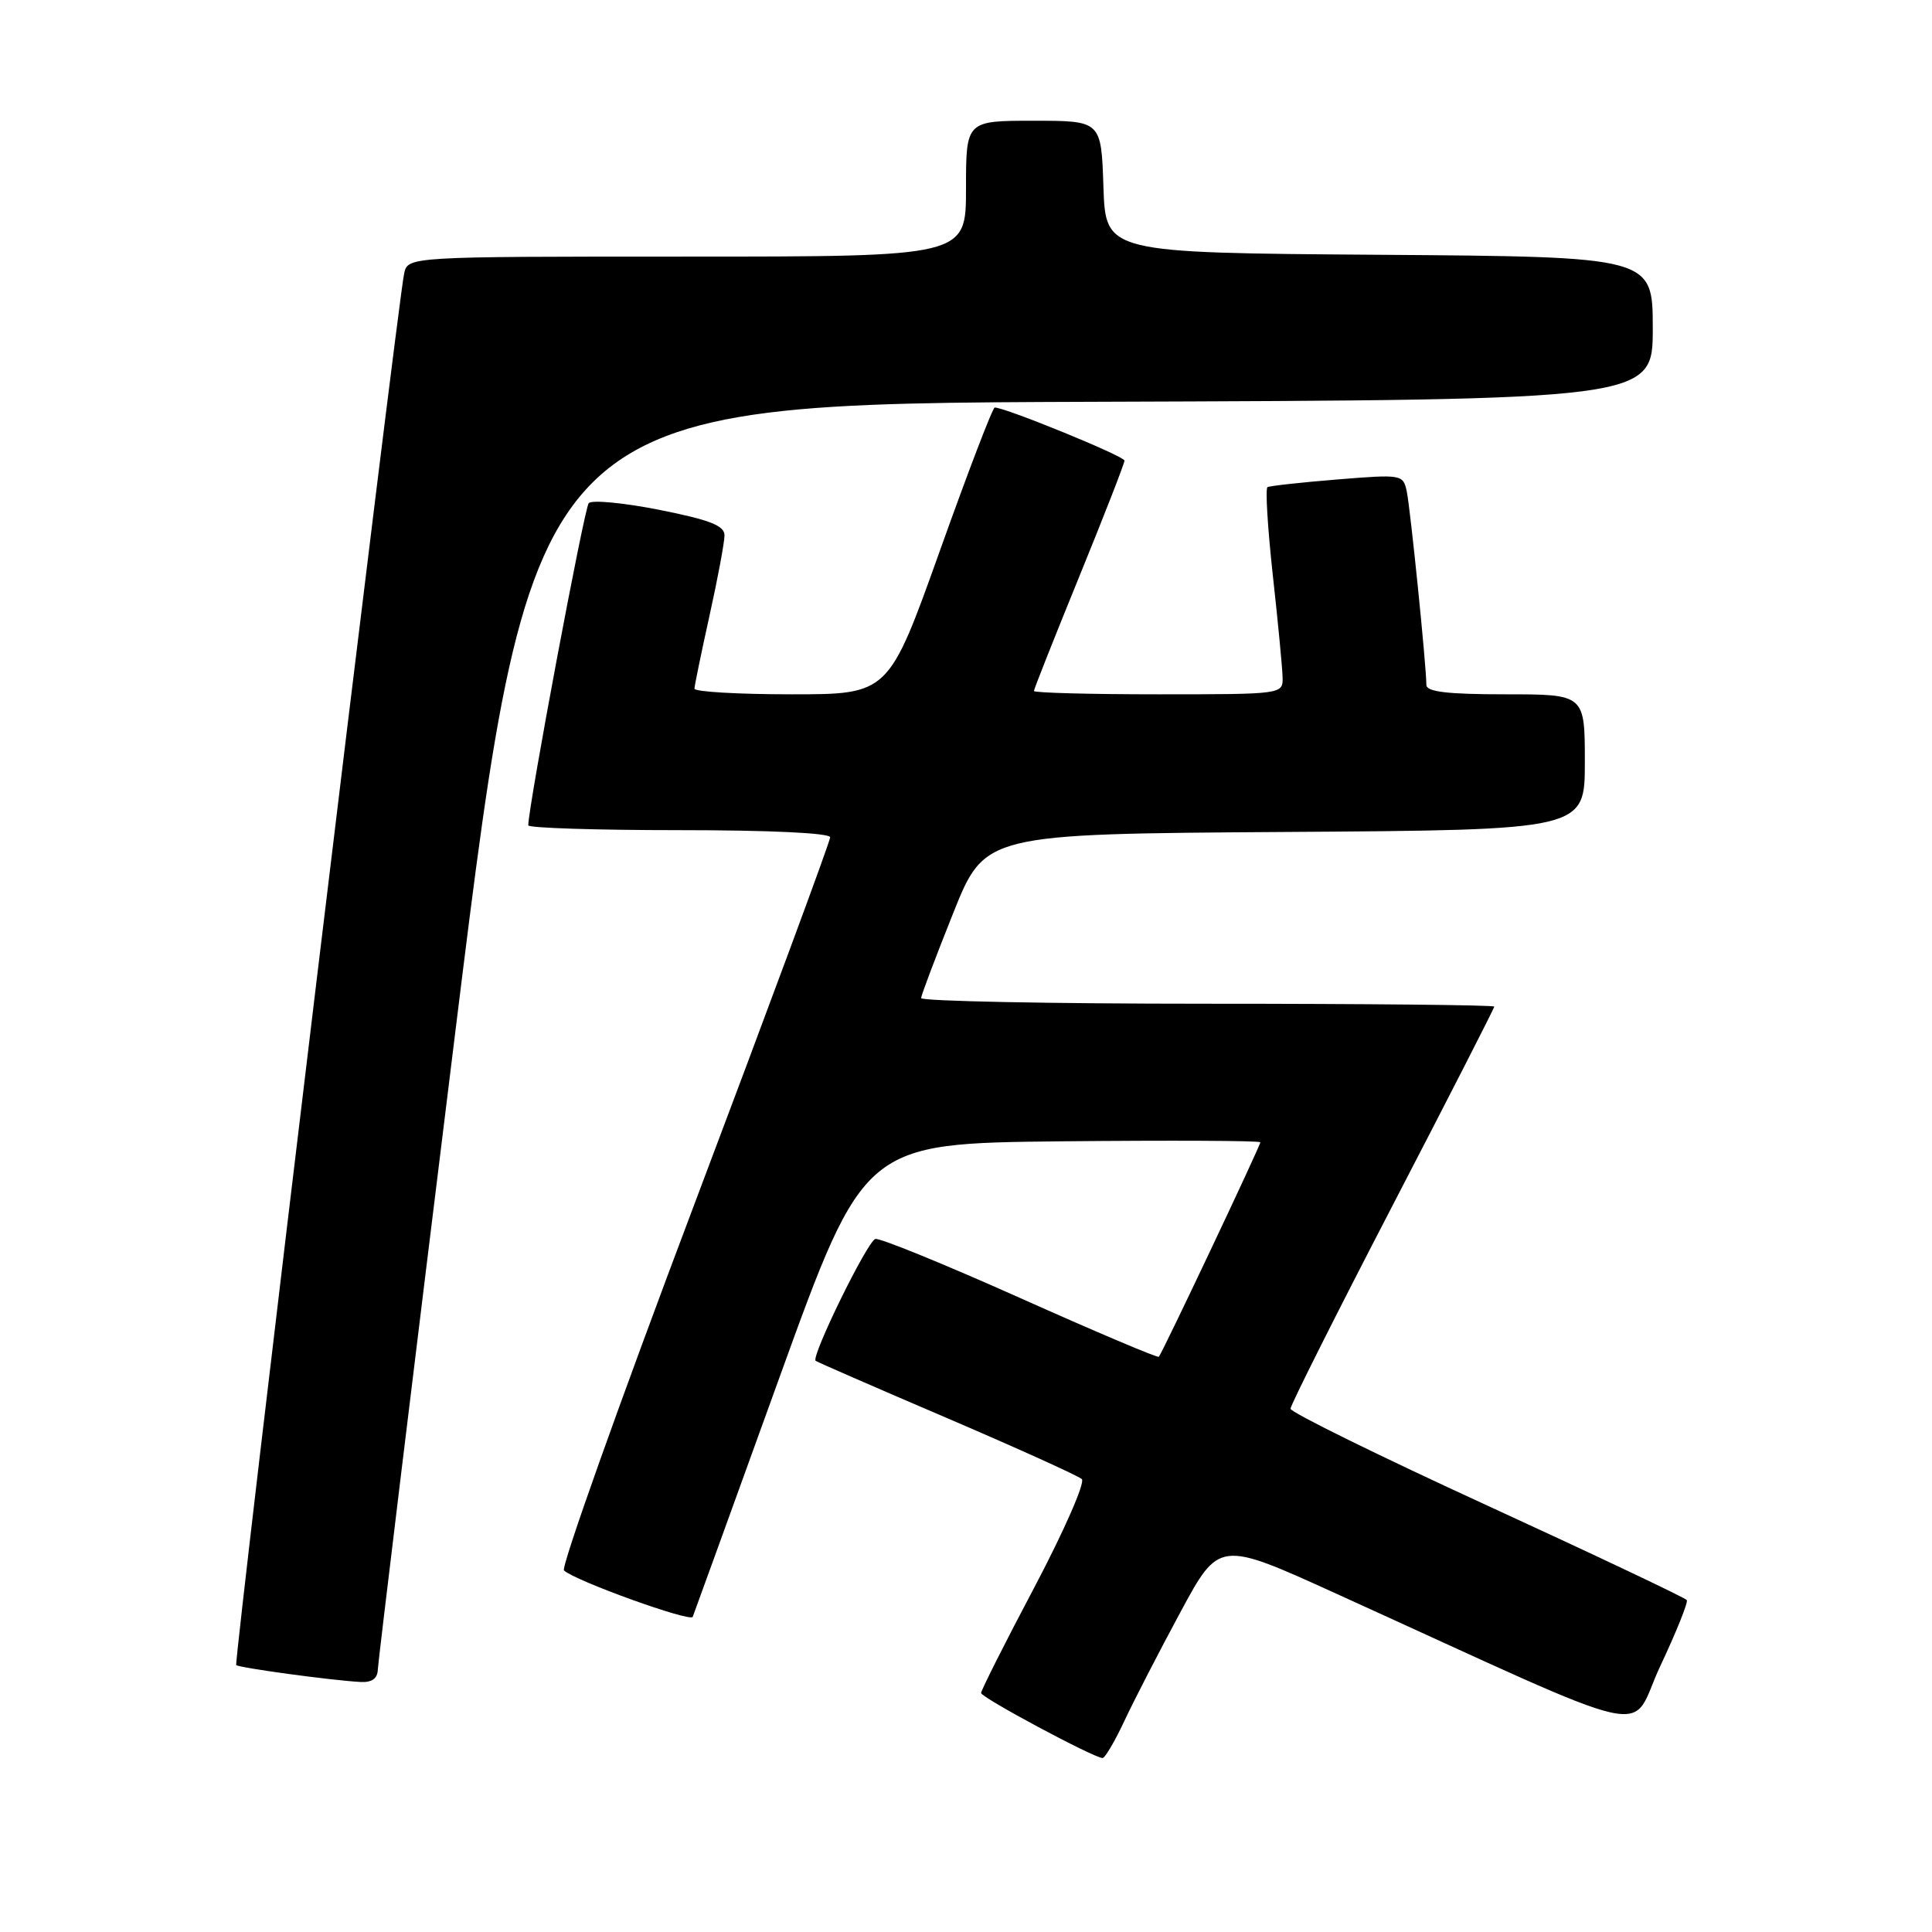<?xml version="1.0" encoding="UTF-8" standalone="no"?>
<!DOCTYPE svg PUBLIC "-//W3C//DTD SVG 1.1//EN" "http://www.w3.org/Graphics/SVG/1.1/DTD/svg11.dtd" >
<svg xmlns="http://www.w3.org/2000/svg" xmlns:xlink="http://www.w3.org/1999/xlink" version="1.1" viewBox="0 0 256 256">
 <g >
 <path fill="currentColor"
d=" M 148.96 228.09 C 150.22 225.39 153.57 218.89 156.40 213.64 C 161.54 204.11 161.54 204.11 177.02 211.15 C 221.00 231.14 215.67 229.95 220.00 220.75 C 222.12 216.25 223.70 212.32 223.51 212.02 C 223.33 211.73 211.44 206.09 197.09 199.50 C 182.74 192.91 171.00 187.14 171.00 186.66 C 171.00 186.19 177.07 174.10 184.50 159.78 C 191.93 145.47 198.00 133.58 198.00 133.38 C 198.00 133.17 180.90 133.00 160.00 133.00 C 139.10 133.00 122.02 132.66 122.05 132.25 C 122.08 131.84 123.99 126.78 126.30 121.00 C 130.50 110.50 130.50 110.50 170.25 110.24 C 210.00 109.98 210.00 109.98 210.00 100.99 C 210.00 92.00 210.00 92.00 199.50 92.00 C 191.77 92.00 189.00 91.67 189.00 90.75 C 189.01 88.35 186.89 67.48 186.41 65.16 C 185.93 62.86 185.78 62.84 177.21 63.53 C 172.42 63.92 168.25 64.38 167.95 64.55 C 167.65 64.73 167.97 69.96 168.65 76.18 C 169.34 82.41 169.92 88.51 169.95 89.75 C 170.00 91.99 169.96 92.00 153.50 92.00 C 144.43 92.00 137.00 91.80 137.00 91.56 C 137.00 91.32 139.70 84.51 143.00 76.42 C 146.30 68.33 149.00 61.40 149.00 61.03 C 149.00 60.45 133.23 54.00 131.81 54.00 C 131.53 54.00 128.26 62.55 124.53 73.00 C 117.74 92.00 117.74 92.00 104.87 92.00 C 97.79 92.00 92.01 91.66 92.02 91.25 C 92.03 90.84 92.93 86.47 94.02 81.55 C 95.11 76.63 96.00 71.85 96.00 70.94 C 96.00 69.65 94.07 68.89 87.38 67.56 C 82.63 66.62 78.42 66.22 78.01 66.67 C 77.42 67.33 70.00 106.88 70.00 109.36 C 70.00 109.71 79.00 110.00 90.00 110.00 C 102.04 110.00 110.00 110.38 110.00 110.95 C 110.00 111.48 101.89 133.39 91.98 159.64 C 82.07 185.88 74.31 207.69 74.73 208.09 C 76.18 209.46 91.50 214.98 91.79 214.24 C 91.95 213.83 97.13 199.55 103.29 182.50 C 114.50 151.50 114.50 151.50 140.75 151.23 C 155.19 151.09 167.00 151.14 167.00 151.36 C 167.00 151.83 153.98 179.35 153.55 179.78 C 153.39 179.95 145.09 176.43 135.10 171.96 C 125.12 167.50 116.52 163.99 115.98 164.17 C 114.89 164.54 107.42 179.81 108.08 180.32 C 108.31 180.49 116.15 183.91 125.50 187.91 C 134.85 191.92 142.88 195.55 143.35 195.99 C 143.81 196.44 141.00 202.85 137.10 210.25 C 133.19 217.64 130.00 223.98 130.00 224.33 C 130.00 224.93 144.77 232.84 146.08 232.95 C 146.40 232.98 147.69 230.79 148.96 228.09 Z  M 50.06 221.25 C 50.09 220.29 54.72 182.15 60.36 136.50 C 70.62 53.50 70.62 53.50 144.81 53.24 C 219.00 52.99 219.00 52.99 219.00 43.51 C 219.00 34.02 219.00 34.02 182.75 33.76 C 146.50 33.50 146.50 33.50 146.21 24.75 C 145.92 16.00 145.92 16.00 136.96 16.00 C 128.00 16.00 128.00 16.00 128.00 25.00 C 128.00 34.00 128.00 34.00 91.02 34.00 C 54.04 34.00 54.04 34.00 53.55 36.25 C 52.67 40.26 30.95 220.28 31.30 220.63 C 31.65 220.99 43.91 222.66 47.75 222.87 C 49.26 222.96 50.02 222.42 50.06 221.25 Z "/>
</g>
</svg>